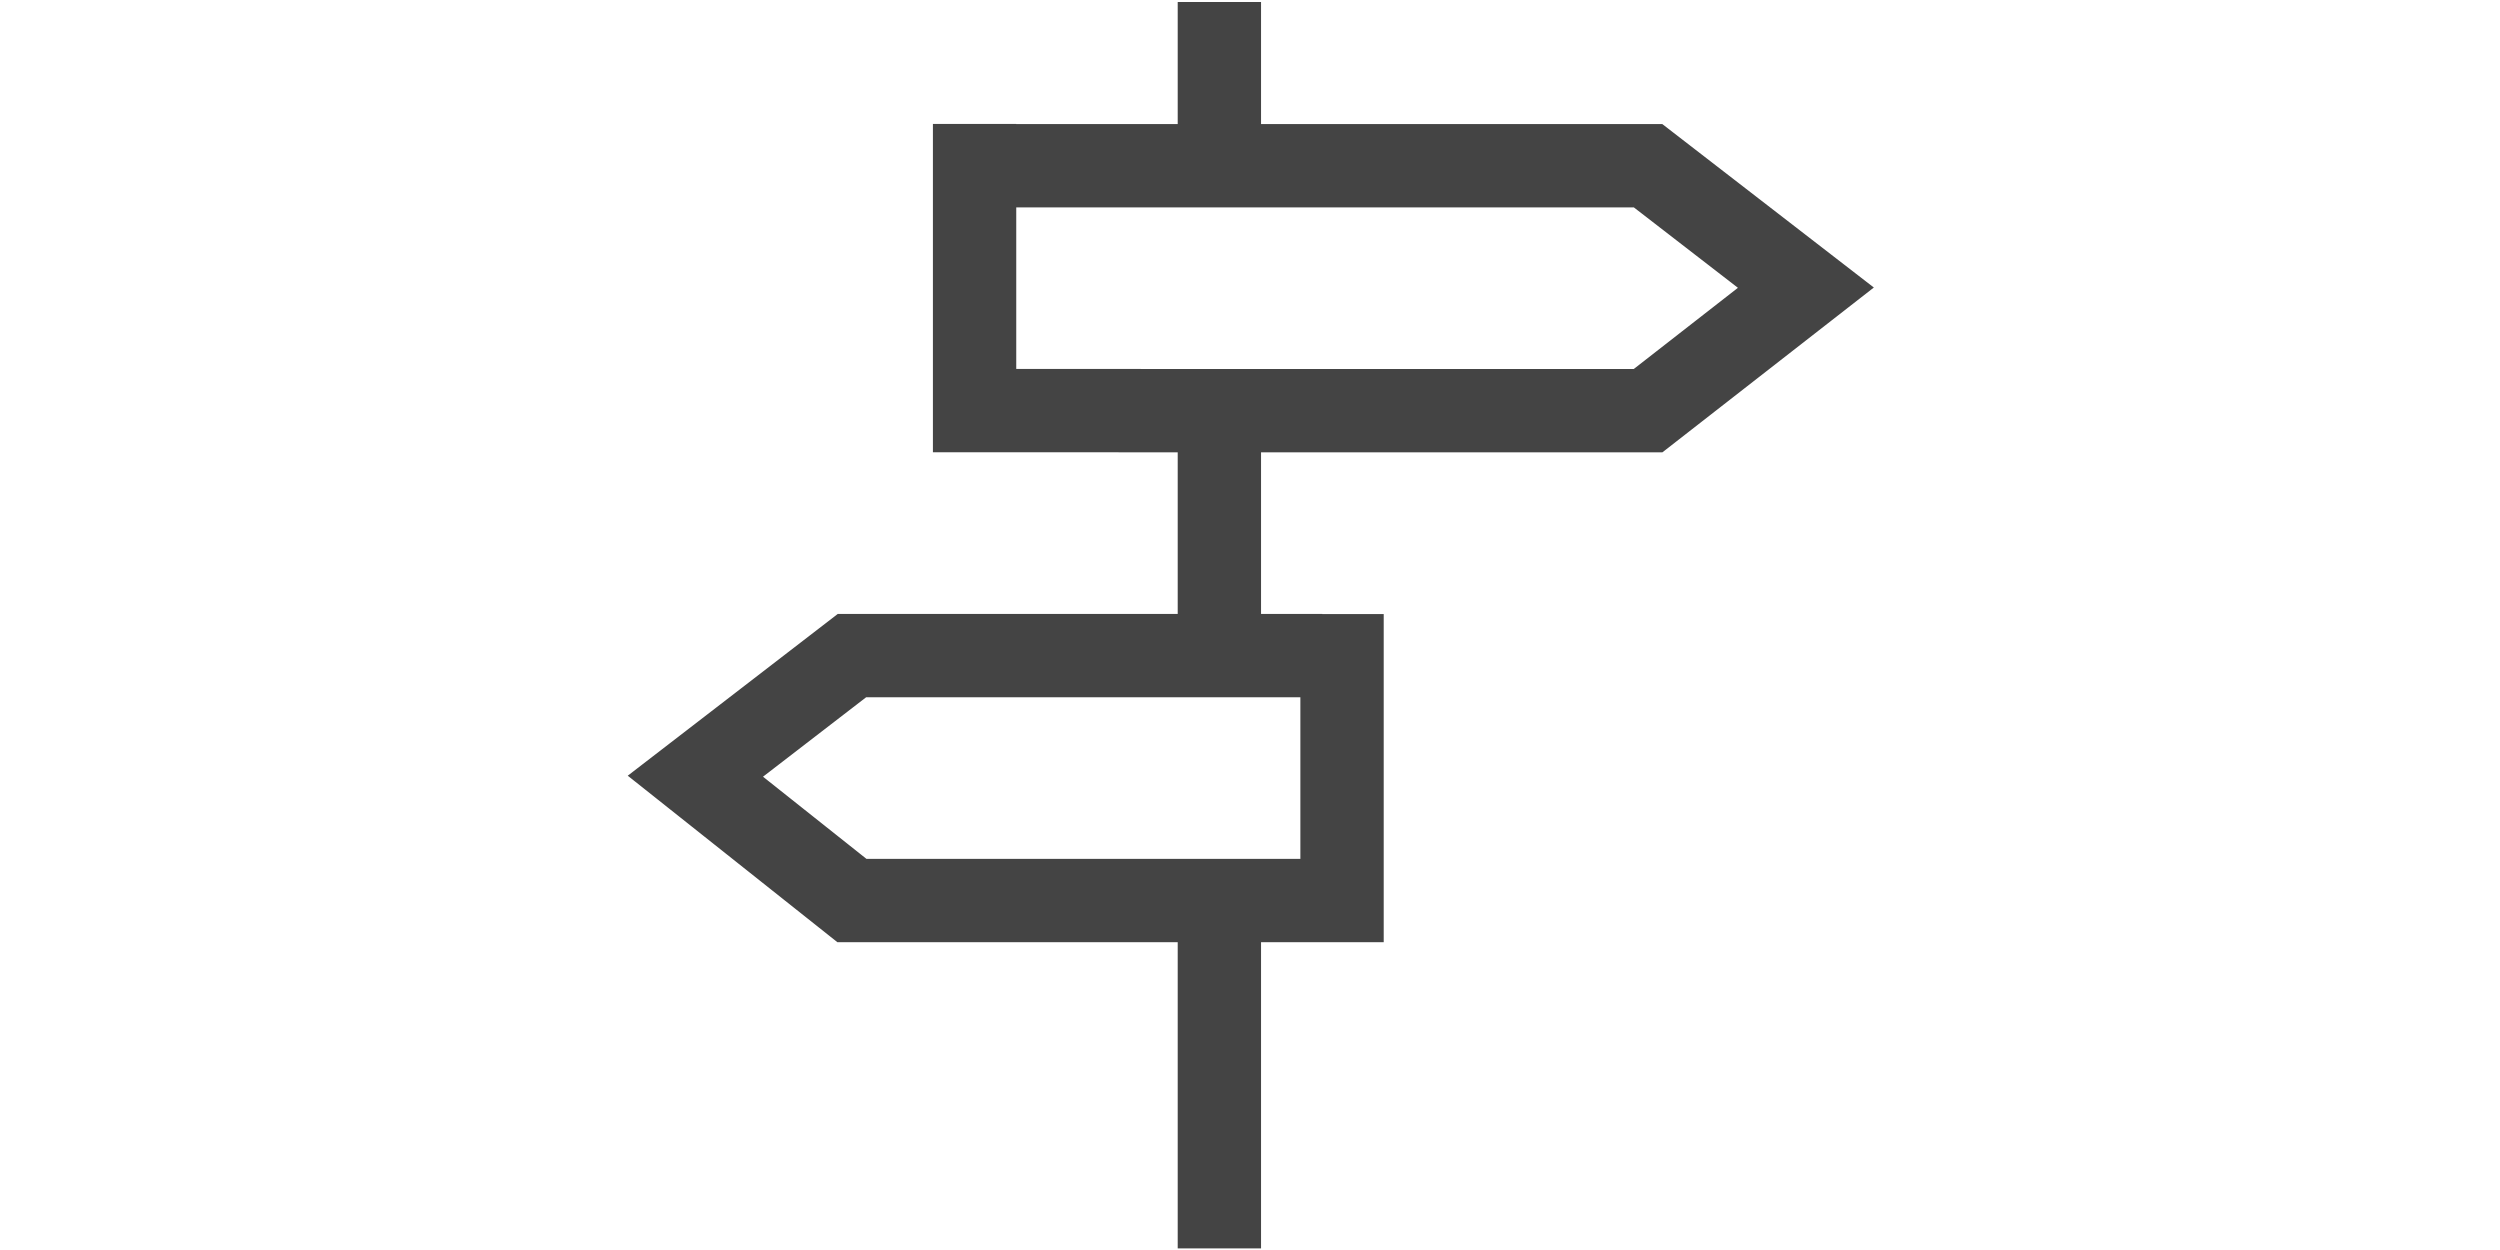 <svg xmlns="http://www.w3.org/2000/svg" width="60" viewBox="0 0 30 30">
    <g stroke="#444">
      <path fill="none" stroke-width="2" stroke-linecap="square" d="M9.856 3.977h14.697l3.788 2.927-3.787 2.952L8.39 9.855V3.974m7.345 11.761H5.446l-3.757 2.894 3.757 2.984h11.763v-5.876m-2.944 13.225v-7.349m0-5.878V9.856m0-5.879V1.048"/>
    </g>
  </svg>